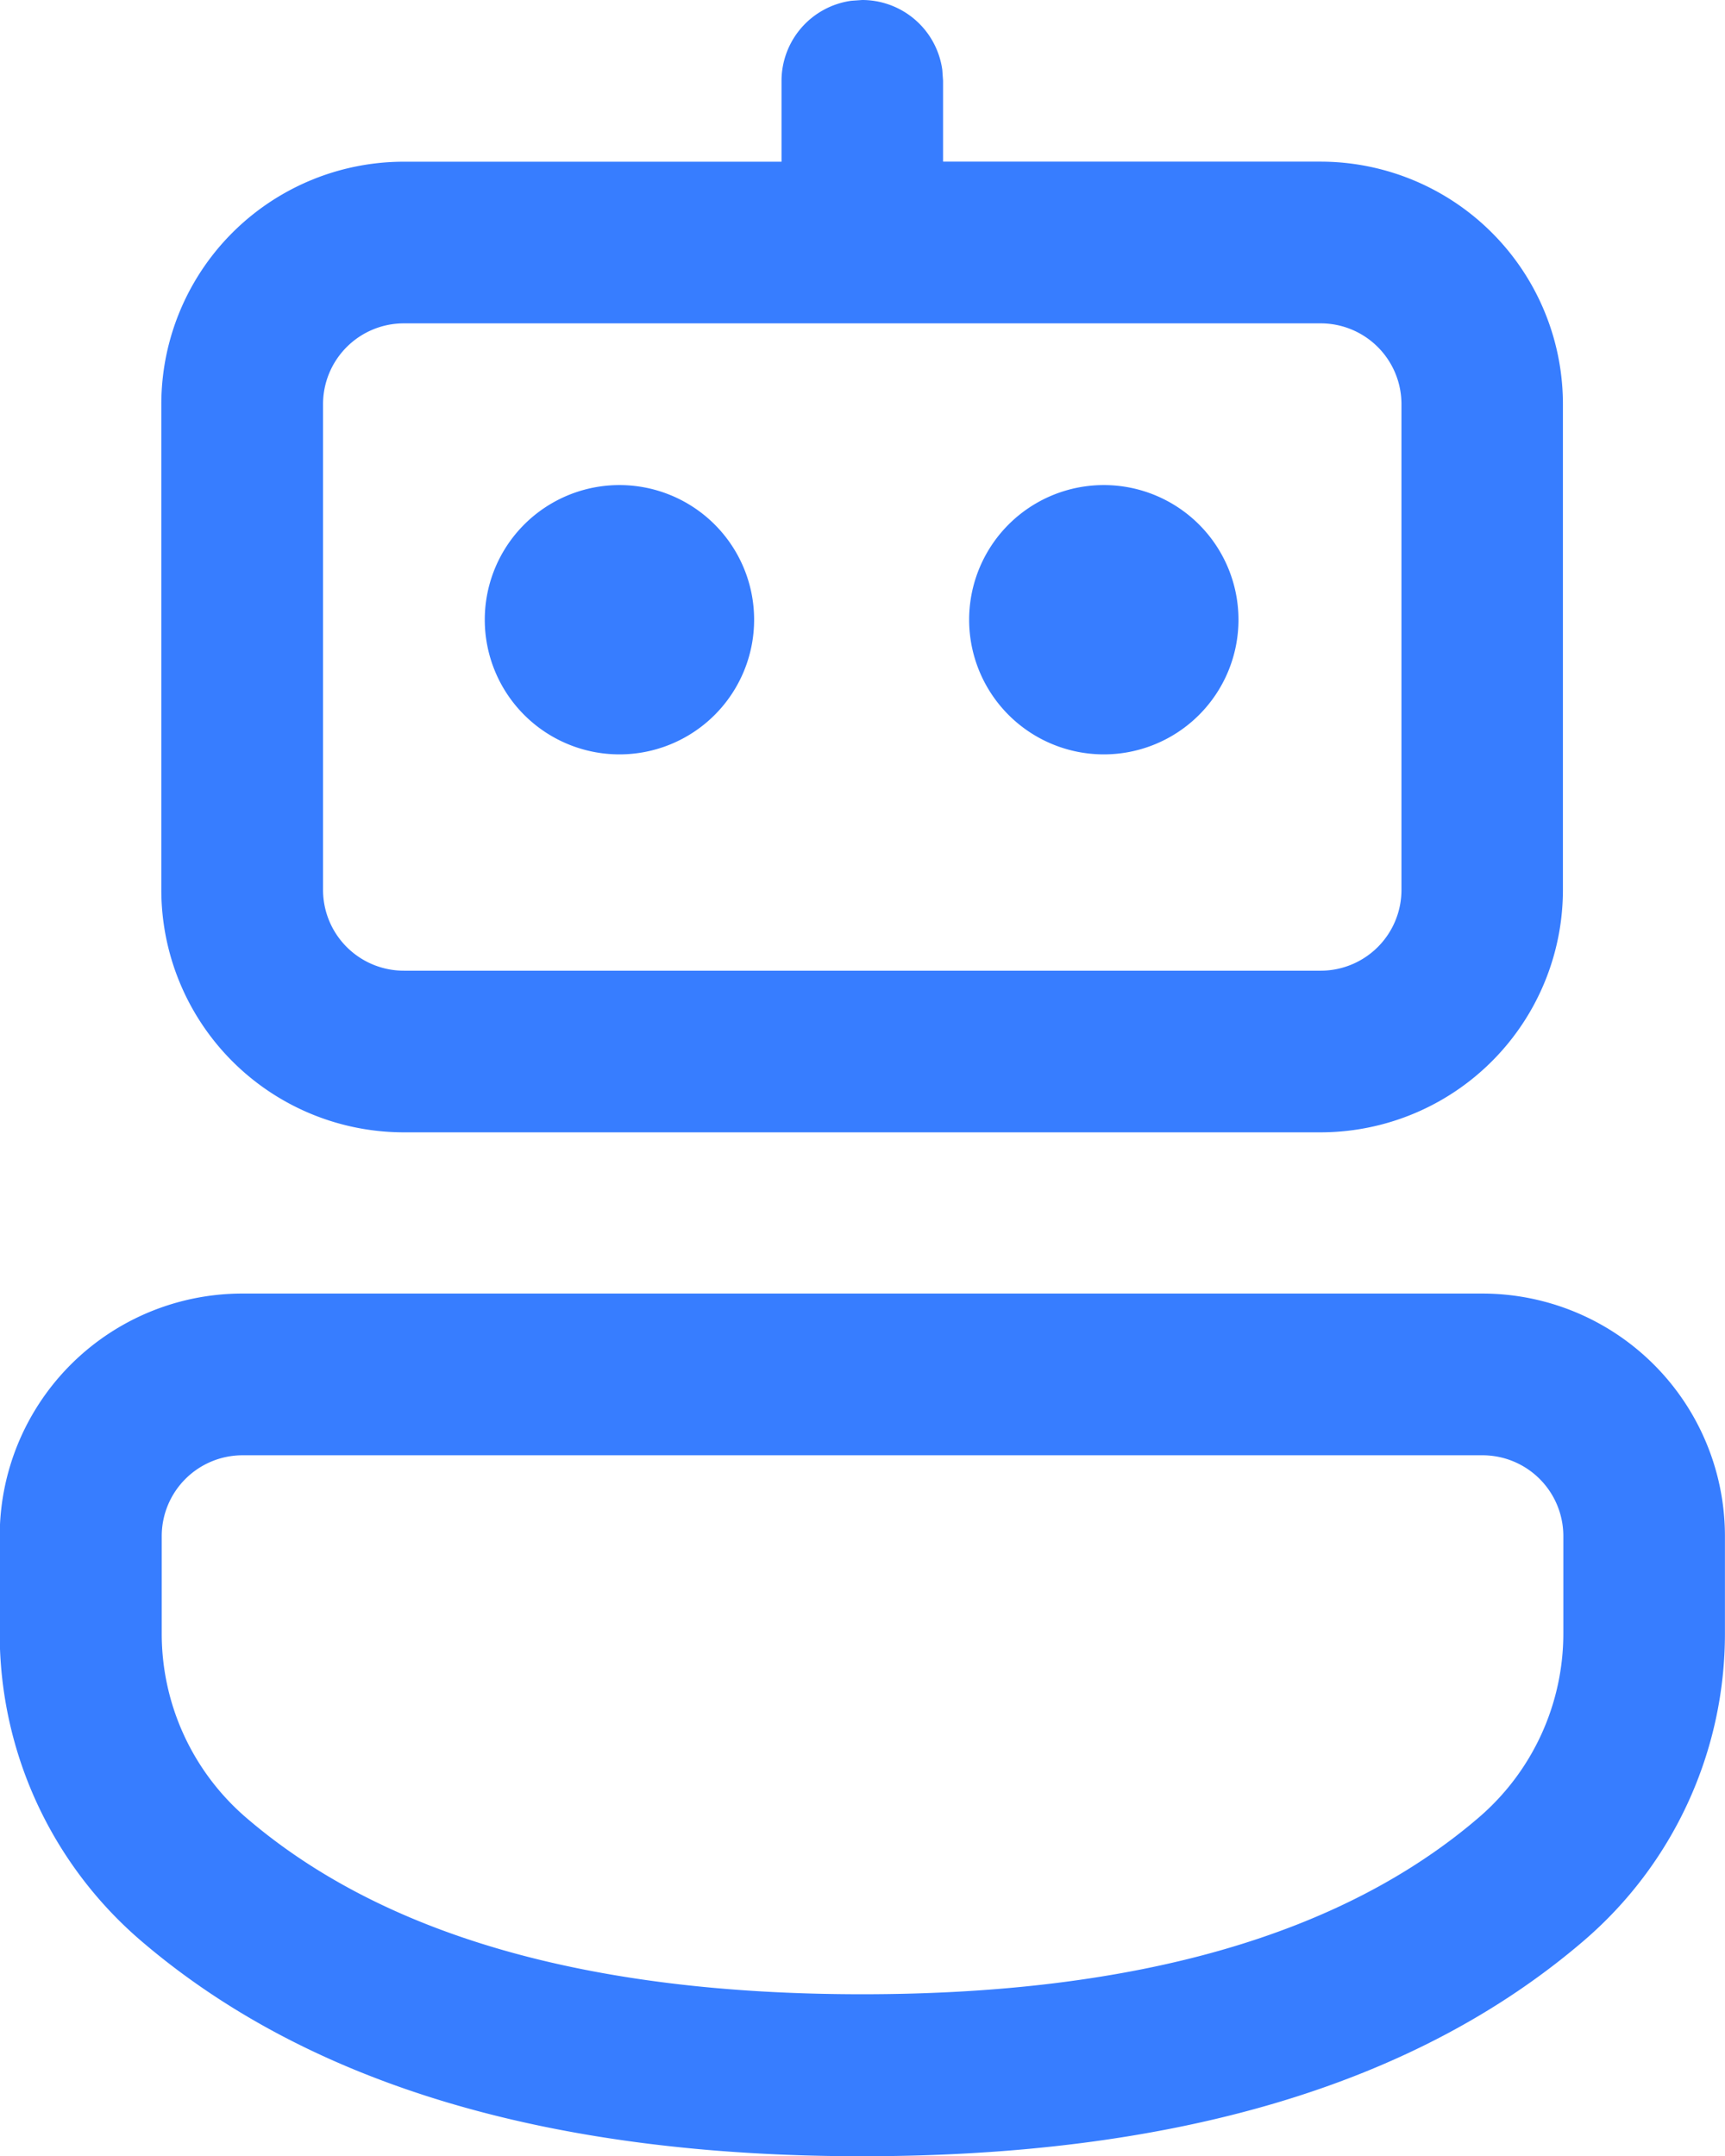 <svg xmlns="http://www.w3.org/2000/svg" width="24.734" height="30.919" viewBox="0 0 24.734 30.919">
  <g id="_-Product-Icons" data-name="🔍-Product-Icons" transform="translate(0 0)">
    <g id="ic_fluent_bot_24_regular">
      <path id="_-Color" data-name="🎨-Color" d="M25.259,20.55a3.478,3.478,0,0,1,3.478,3.478v1.4a5.8,5.8,0,0,1-2.021,4.4c-2.42,2.078-5.883,3.093-10.351,3.093S8.437,31.9,6.021,29.827A5.8,5.8,0,0,1,4,25.431v-1.4A3.478,3.478,0,0,1,7.482,20.55Zm0,2.319H7.482a1.159,1.159,0,0,0-1.159,1.159v1.4a3.478,3.478,0,0,0,1.211,2.638c1.945,1.672,4.876,2.532,8.832,2.532s6.891-.86,8.841-2.534a3.479,3.479,0,0,0,1.213-2.639v-1.4A1.159,1.159,0,0,0,25.259,22.869ZM16.208,2.011,16.366,2a1.16,1.16,0,0,1,1.149,1l.011.157V4.318h5.411A3.478,3.478,0,0,1,26.414,7.8V14.76a3.478,3.478,0,0,1-3.478,3.478H9.8A3.478,3.478,0,0,1,6.317,14.76V7.8A3.478,3.478,0,0,1,9.8,4.319h5.41V3.16a1.16,1.16,0,0,1,1-1.149L16.366,2Zm6.727,4.626H9.8A1.159,1.159,0,0,0,8.636,7.8V14.76A1.159,1.159,0,0,0,9.8,15.92h13.14a1.159,1.159,0,0,0,1.159-1.159V7.8A1.159,1.159,0,0,0,22.935,6.637ZM12.886,8.956a1.931,1.931,0,1,1-1.931,1.931A1.931,1.931,0,0,1,12.886,8.956Zm6.945,0A1.931,1.931,0,1,1,17.9,10.888,1.931,1.931,0,0,1,19.831,8.956Z" transform="translate(-4.004 -2)" fill="#377dff"/>
    </g>
  </g>
</svg>
